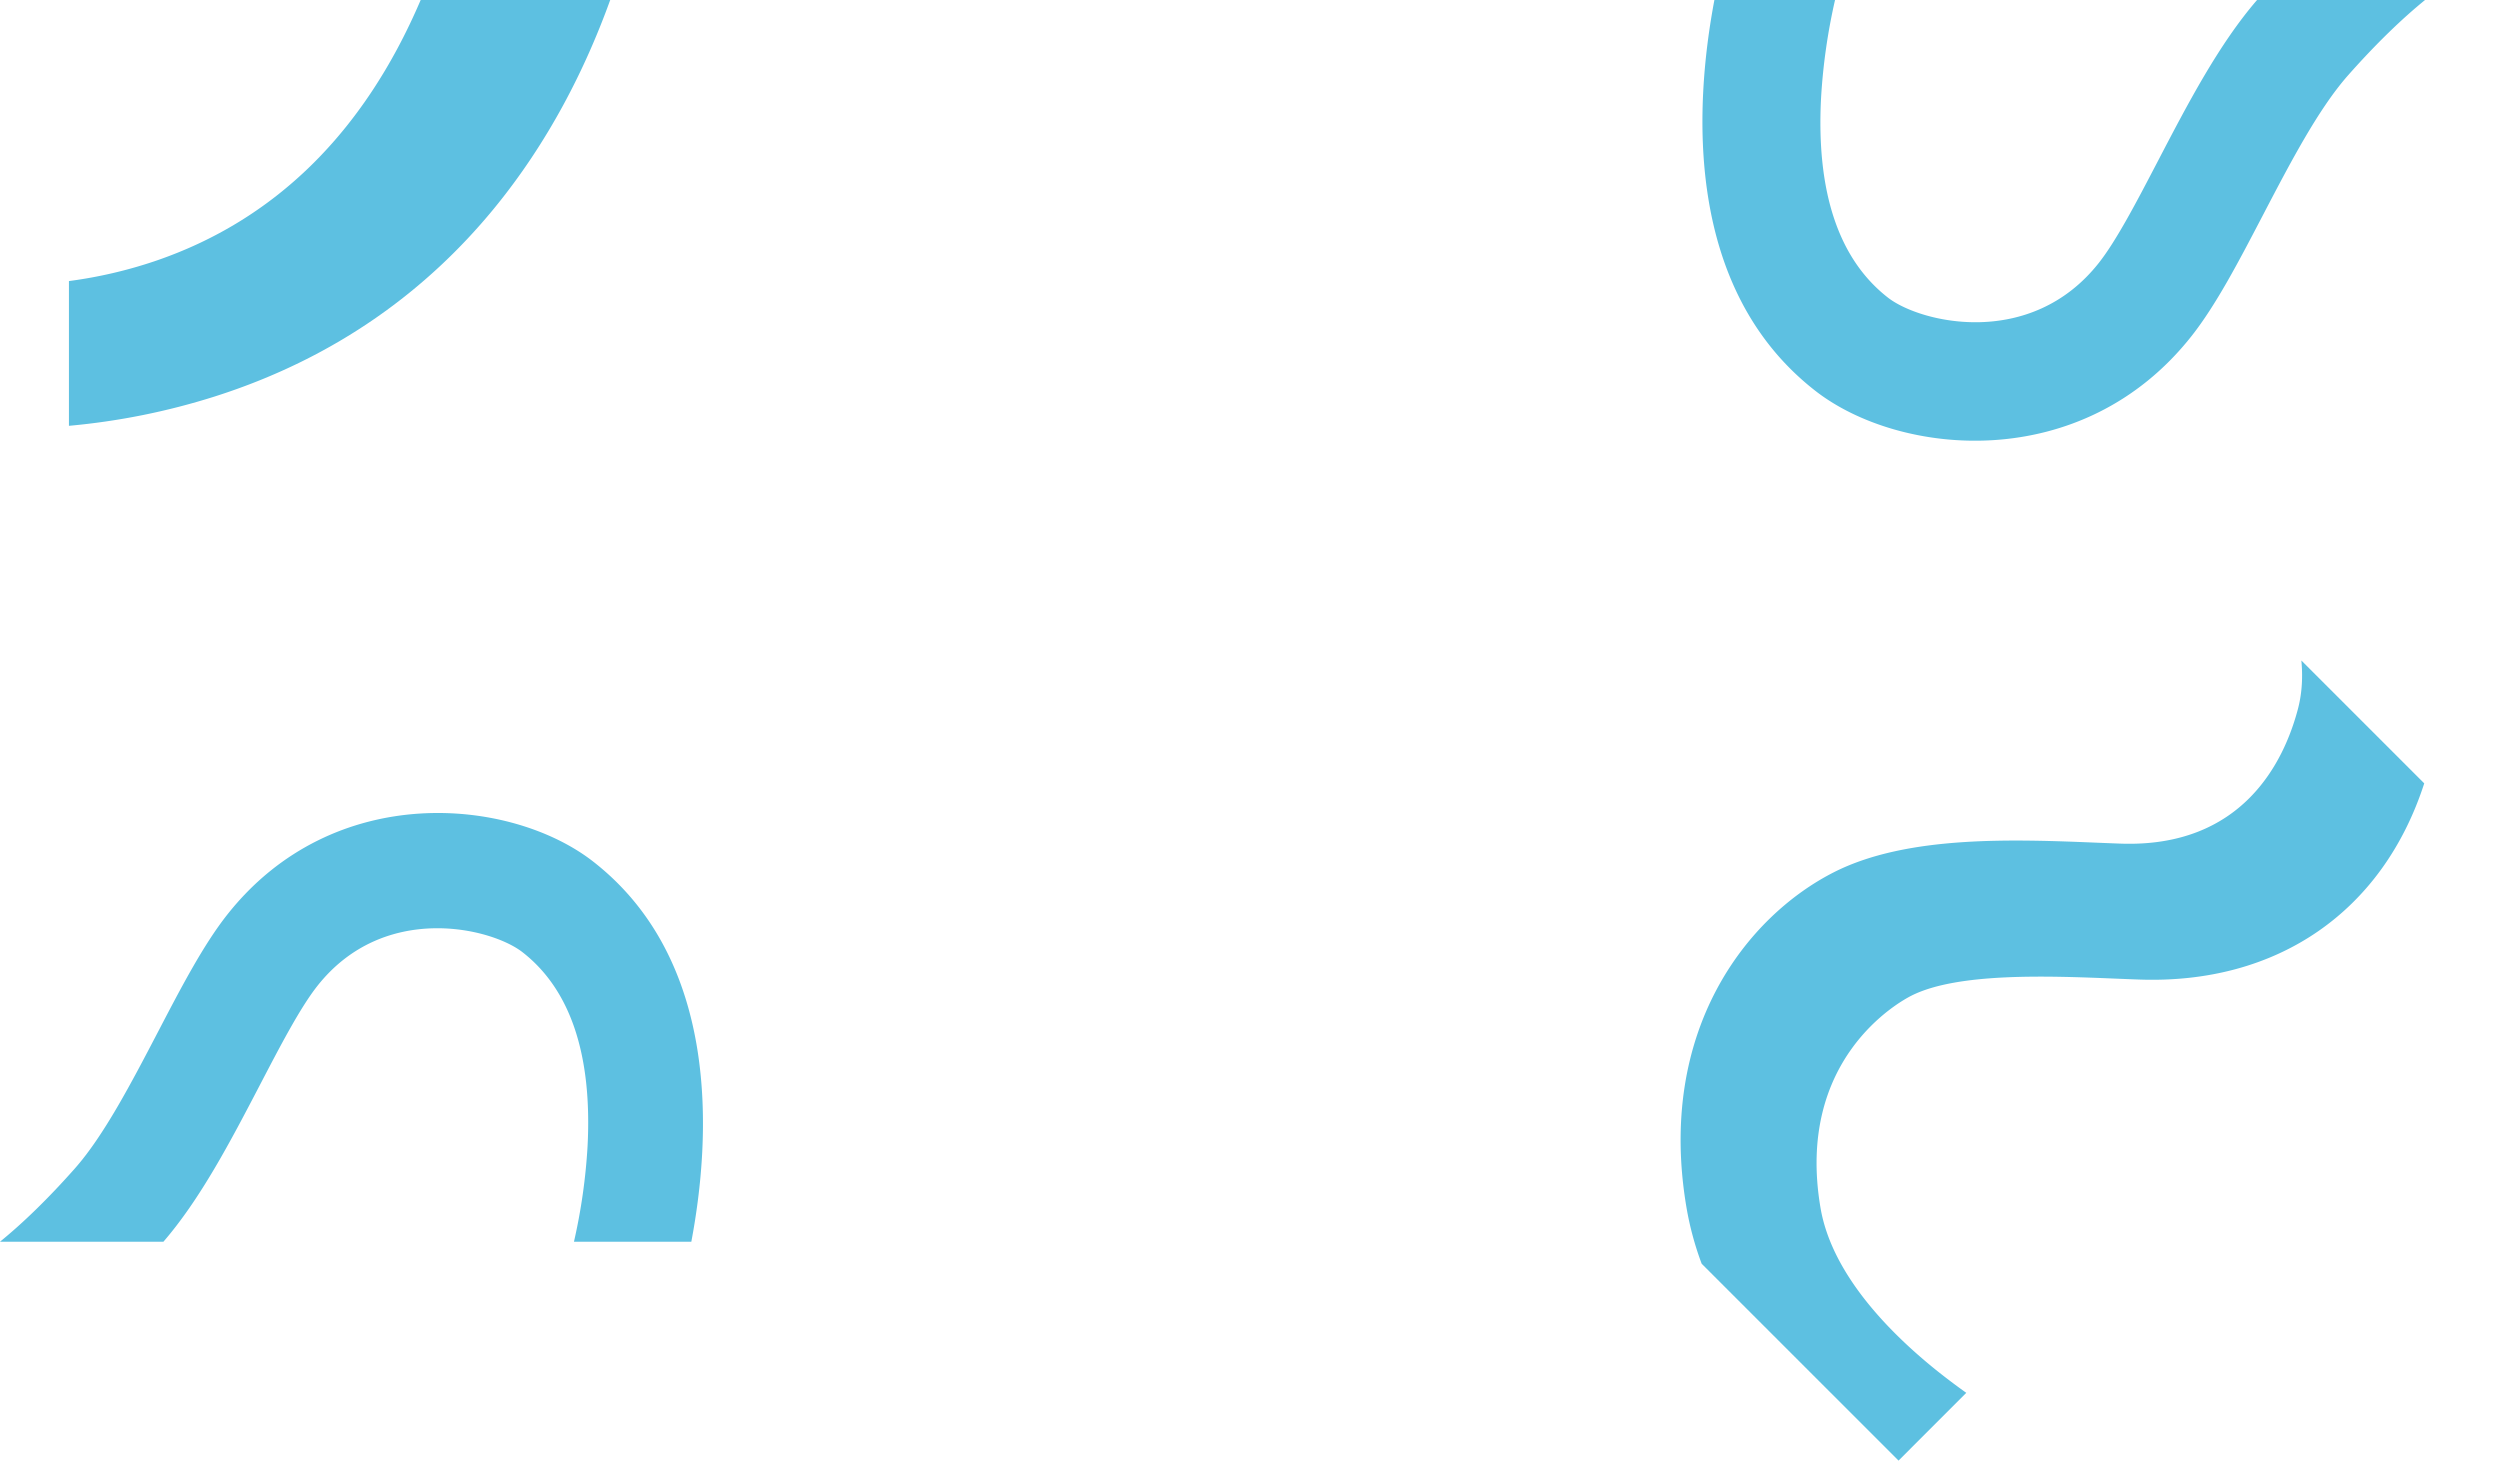 <?xml version="1.0" encoding="utf-8"?>
<svg xmlns="http://www.w3.org/2000/svg" width="2517.742" height="1470.961" viewBox="0 0 2517.742 1470.961">
  <g id="Group_342" data-name="Group 342" transform="translate(73.062 -2131.732)">
    <g id="Group_23" data-name="Group 23" transform="translate(-5.279 2210.732)">
      <path id="Path_64" data-name="Path 64" d="M144.13,186.805c-25.419,32.556-52.265,143.629,34.975,212.429,22.6,17.8,61.465,38.068,102.626,59.521,57.816,30.137,117.536,61.306,162.108,99.81V727.732c-19.232-23.595-44.1-49.41-75.859-77.525C334,620.189,279.471,591.757,226.73,564.237c-46.237-24.11-89.9-46.872-121.3-71.616C-34.315,382.421-15.916,198.583,50.268,113.682,153.013-18.169,335.7-8.374,443.839,12.048v121.5a597.718,597.718,0,0,0-98.779-14.077C250.325,114.555,182.754,137.2,144.13,186.805Z" transform="translate(1646.73 364.839) rotate(-90)" fill="#5dc0e1"/>
      <path id="Path_174" data-name="Path 174" d="M140.213,181.729C115.485,213.4,89.369,321.454,174.238,388.385c21.989,17.321,59.794,37.034,99.837,57.9,56.245,29.318,114.342,59.64,157.7,97.1V707.955c-18.71-22.953-42.9-48.067-73.8-75.418-33.06-29.2-86.1-56.862-137.411-83.635-44.981-23.455-87.454-45.6-118.007-69.67C-33.383,372.028-15.483,193.186,48.9,110.593,148.854-17.675,326.578-8.147,431.777,11.72v118.2a581.475,581.475,0,0,0-96.1-13.695C243.522,111.442,177.787,133.469,140.213,181.729Z" transform="translate(640.172 739.765) rotate(90)" fill="#5dc0e1"/>
      <path id="Path_65" data-name="Path 65" d="M856.633,194.815V369.807C735.651,431.6,608.646,408.464,513.589,306.138c-4.861-5.19-9.846-10.628-14.956-16.165-45.825-49.729-108.559-117.8-158.5-134.21-12.838-4.2-127.836-37.47-215.747,86.458-39.095,55.117-39.593,137.72-33.2,197.336,1.454,13.3,3.282,26.1,5.318,38.162H0V197.336a309.433,309.433,0,0,1,29.124-50.718C133.9-1.087,279.935-17.8,373.247,12.8,451.976,38.657,524.432,117.255,582.638,180.43c4.986,5.388,9.846,10.678,14.541,15.72,84.172,90.61,175.573,58.133,222.561,30.7C833.865,218.592,846.08,207.569,856.633,194.815Z" transform="translate(1506.43 1054.163) rotate(-45)" fill="#5dc0e1"/>
      <path id="Path_66" data-name="Path 66" d="M632.55,65.789c-24.774,68.588-62.035,143.347-118.16,211.384-64.813,78.57-154.956,148.042-280.044,187.894a691.615,691.615,0,0,1-146.9,29.56V348.846A456.3,456.3,0,0,0,173.907,328.8c120.817-41,210.685-129.344,267.78-263.013Z" transform="translate(-85.801 -144.789)" fill="#5dc0e1"/>
    </g>
  </g>
</svg>
